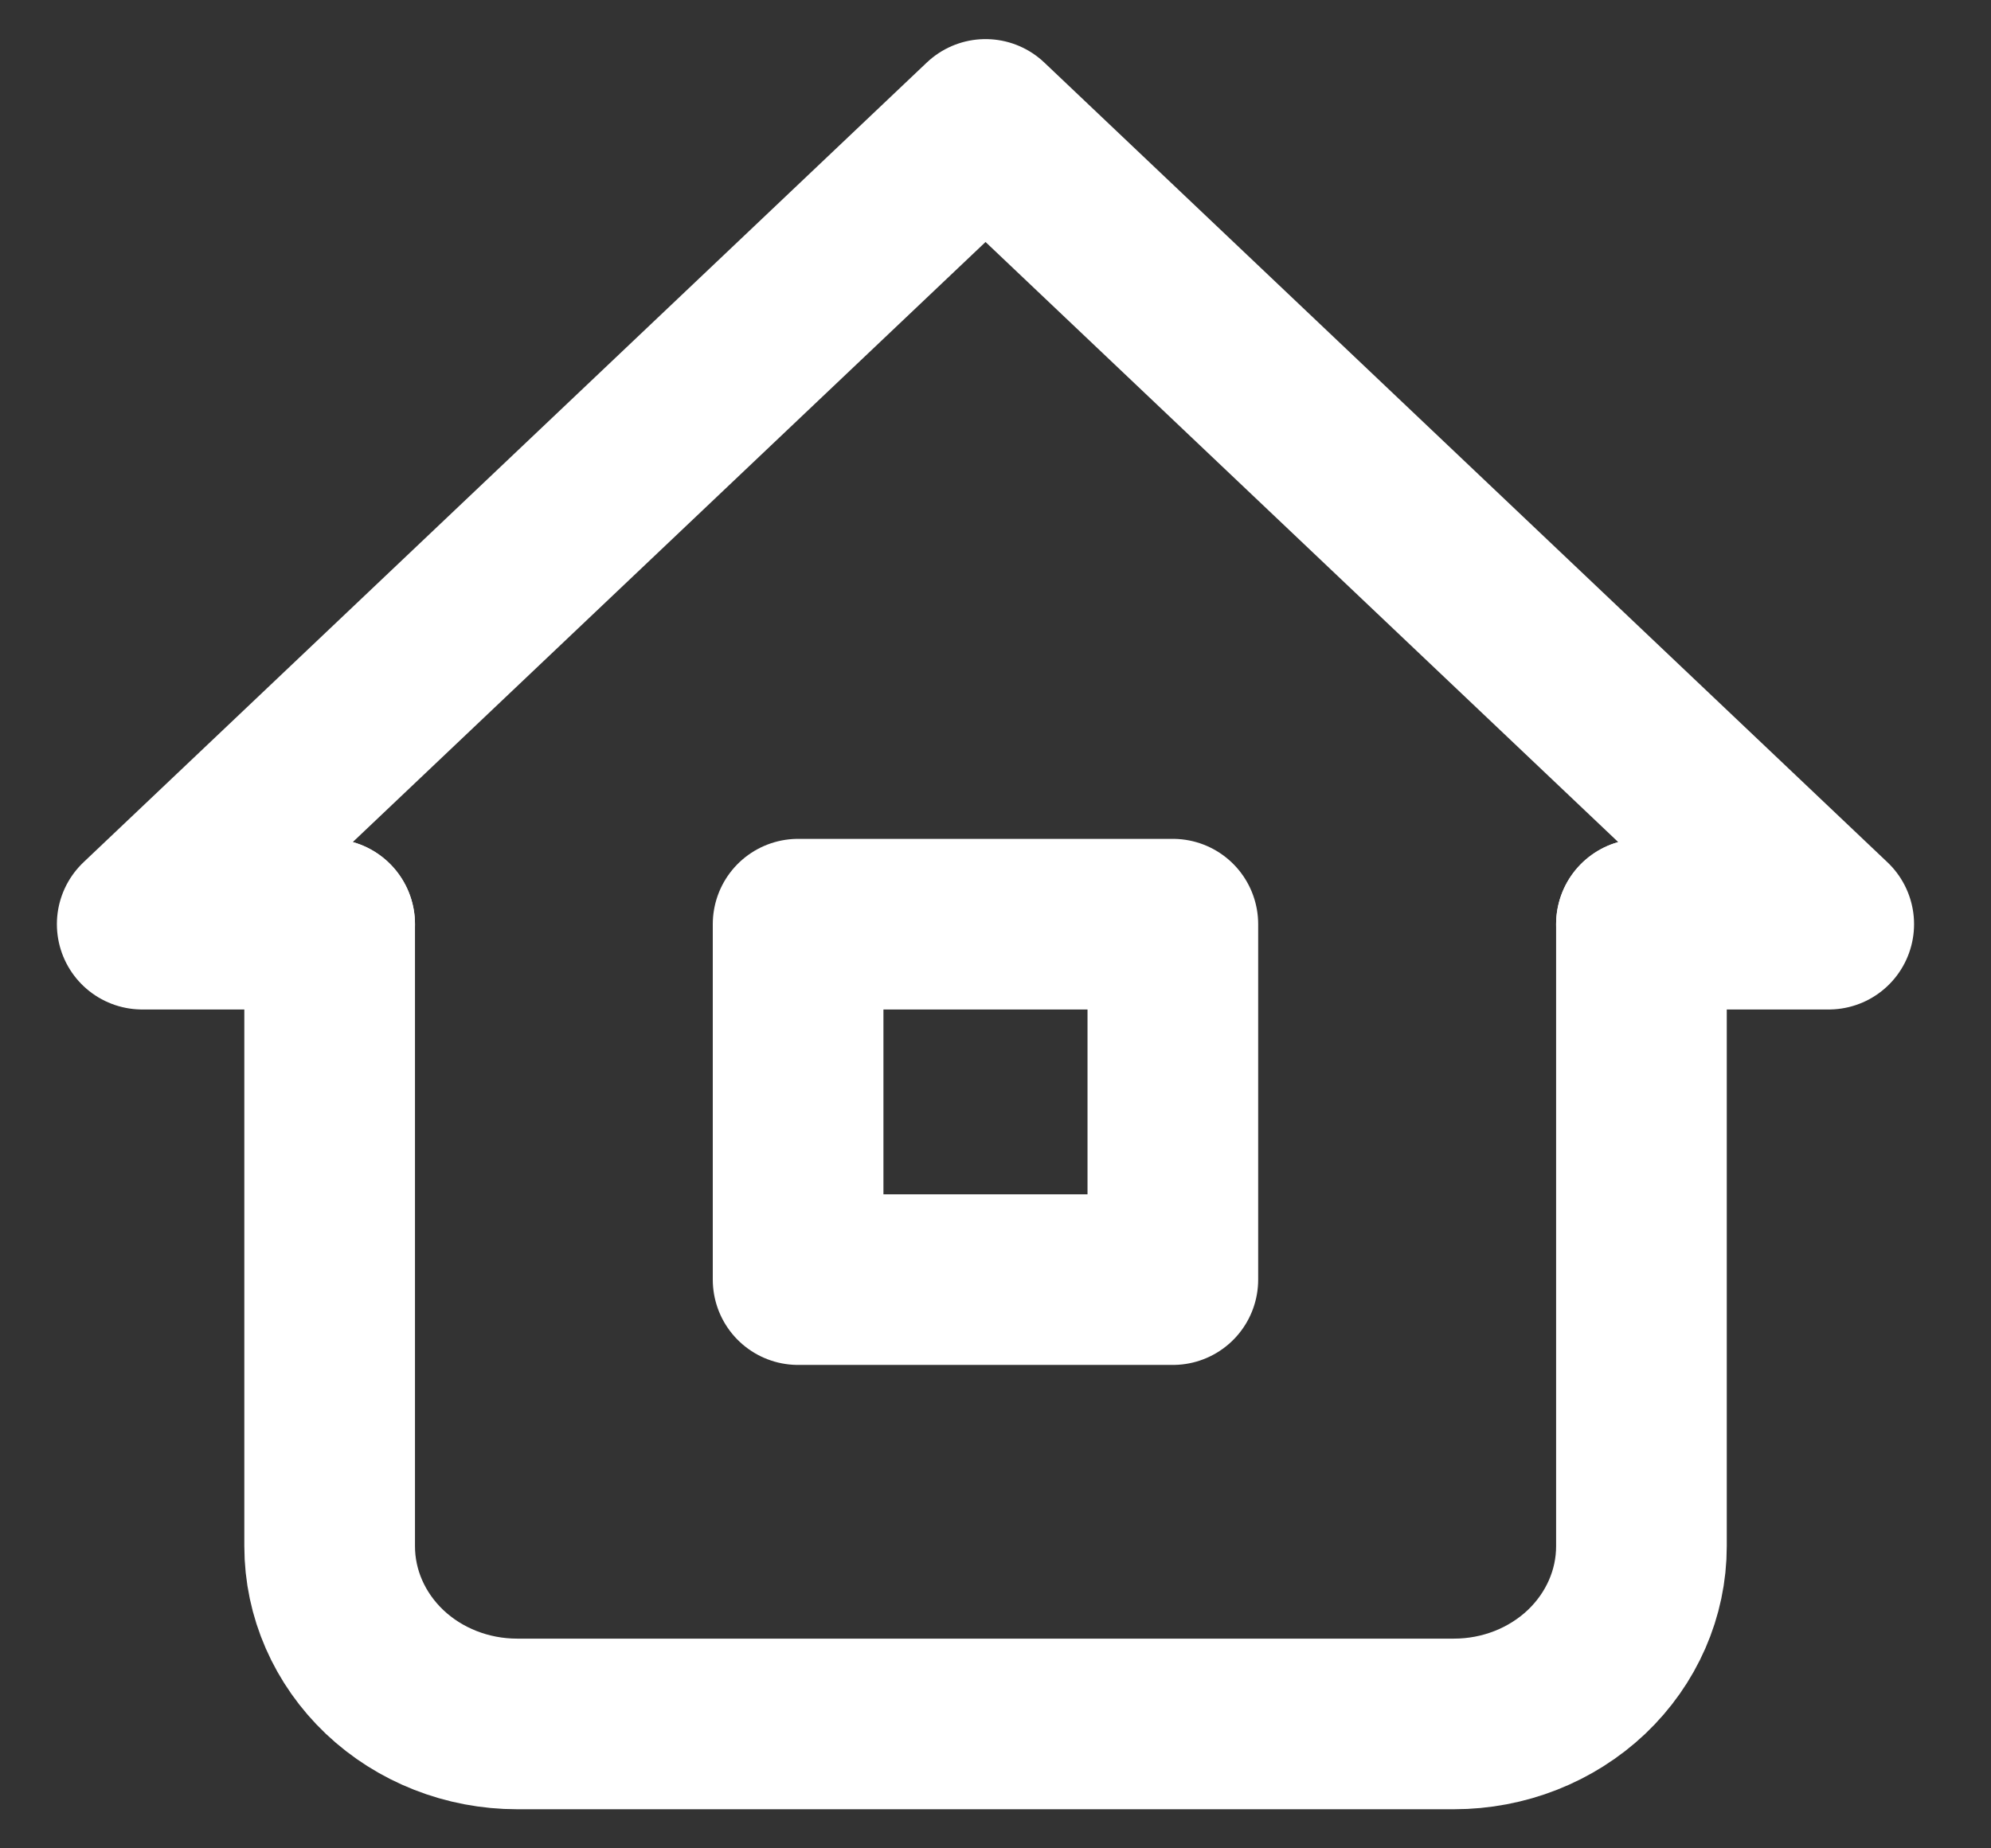 <svg width="14" height="13" viewBox="0 0 14 13" fill="none" xmlns="http://www.w3.org/2000/svg">
<rect x="0" y="0" width="14" height="13" fill="#333333" stroke="none"/>
<path d="M2.318 6.5H1L6.93 0.875L12.859 6.5H11.542" stroke="white" stroke-width="1.2" stroke-linecap="round" stroke-linejoin="round"/>
<path d="M2.318 6.5V10.875C2.318 11.207 2.457 11.524 2.704 11.759C2.951 11.993 3.286 12.125 3.636 12.125H10.224C10.574 12.125 10.909 11.993 11.156 11.759C11.403 11.524 11.542 11.207 11.542 10.875V6.5" stroke="white" stroke-width="1.2" stroke-linecap="round" stroke-linejoin="round"/>
<path d="M8.247 6.5H5.612V9H8.247V6.5Z" stroke="white" stroke-width="1.2" stroke-linecap="round" stroke-linejoin="round"/>
</svg>
